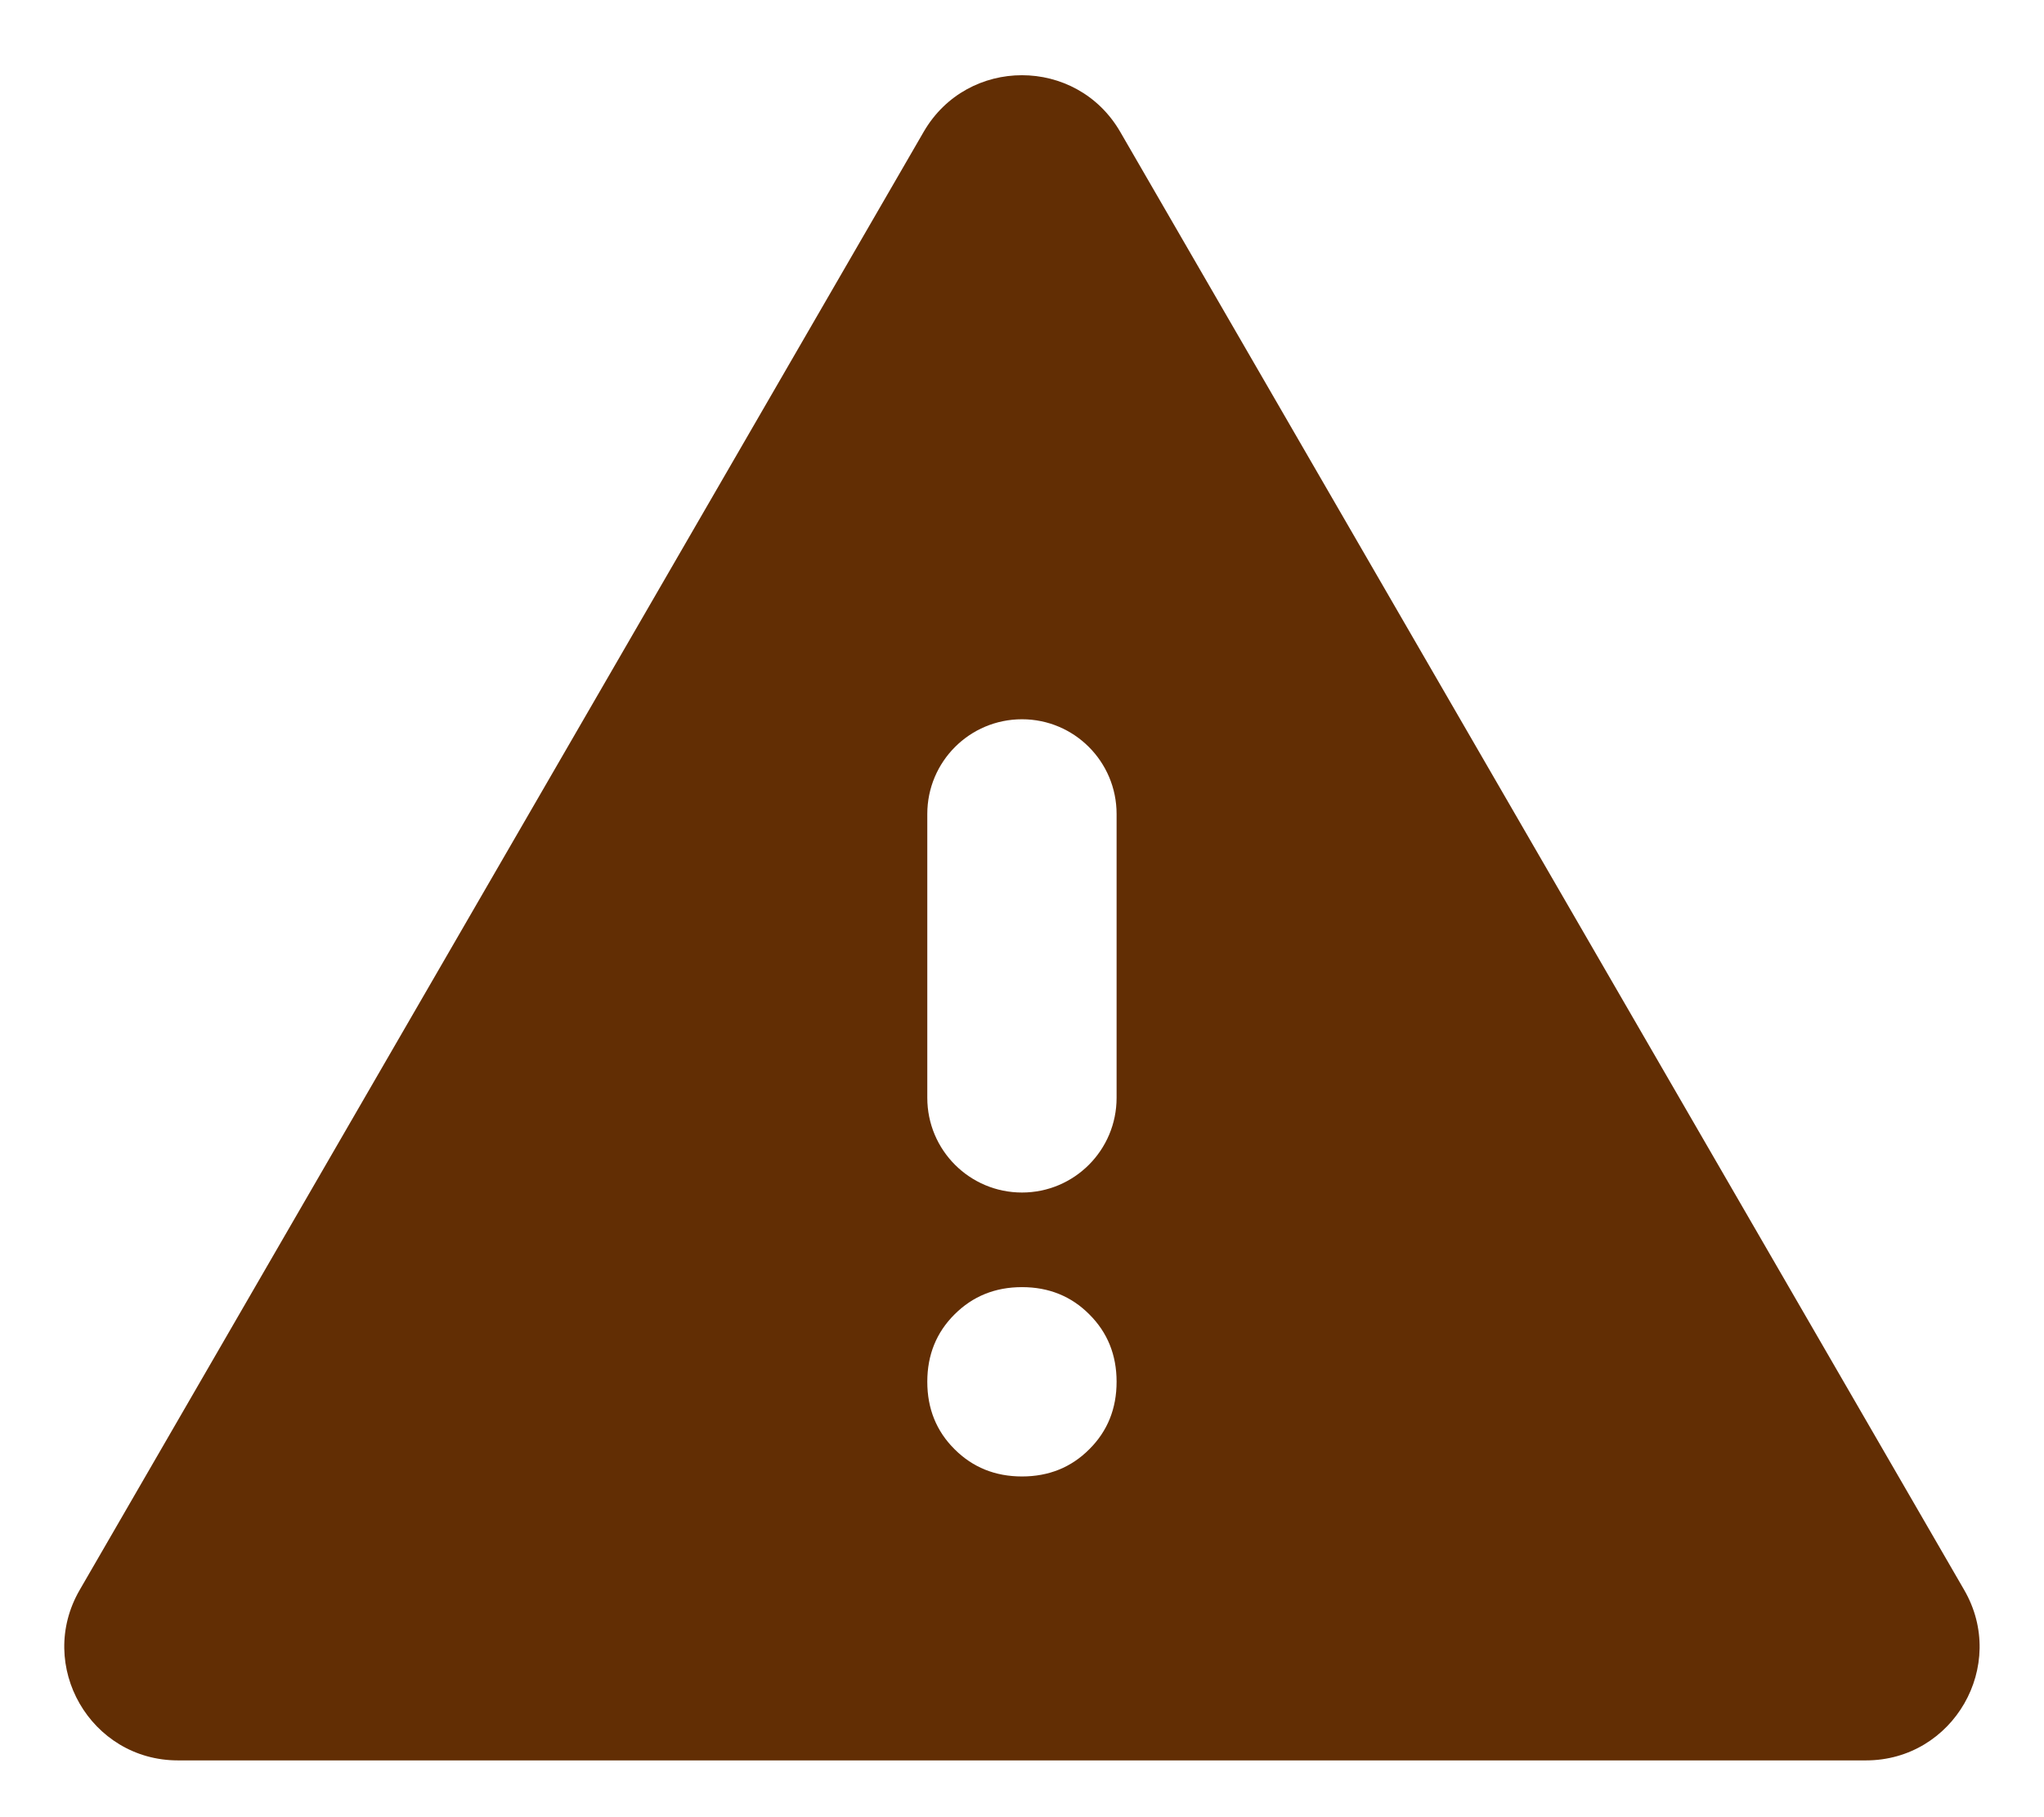 <svg width="18" height="16" viewBox="0 0 18 16" fill="none" xmlns="http://www.w3.org/2000/svg">
  <path d="M1.567 15.5C0.797 15.5 0.316 14.665 0.702 13.999L8.134 1.161C8.519 0.496 9.48 0.496 9.865 1.161L17.297 13.999C17.683 14.665 17.202 15.5 16.432 15.5H1.567ZM9 13C9.236 13 9.434 12.92 9.593 12.76C9.753 12.601 9.833 12.403 9.833 12.166C9.833 11.93 9.753 11.732 9.593 11.573C9.434 11.413 9.236 11.333 9 11.333C8.764 11.333 8.566 11.413 8.406 11.573C8.246 11.732 8.166 11.93 8.166 12.166C8.166 12.403 8.246 12.601 8.406 12.76C8.566 12.92 8.764 13 9 13ZM8.166 9.666C8.166 10.127 8.539 10.5 9 10.5C9.46 10.5 9.833 10.127 9.833 9.666V7.167C9.833 6.706 9.46 6.333 9 6.333C8.539 6.333 8.166 6.706 8.166 7.167V9.666Z" fill="#622E04"/>
</svg>
